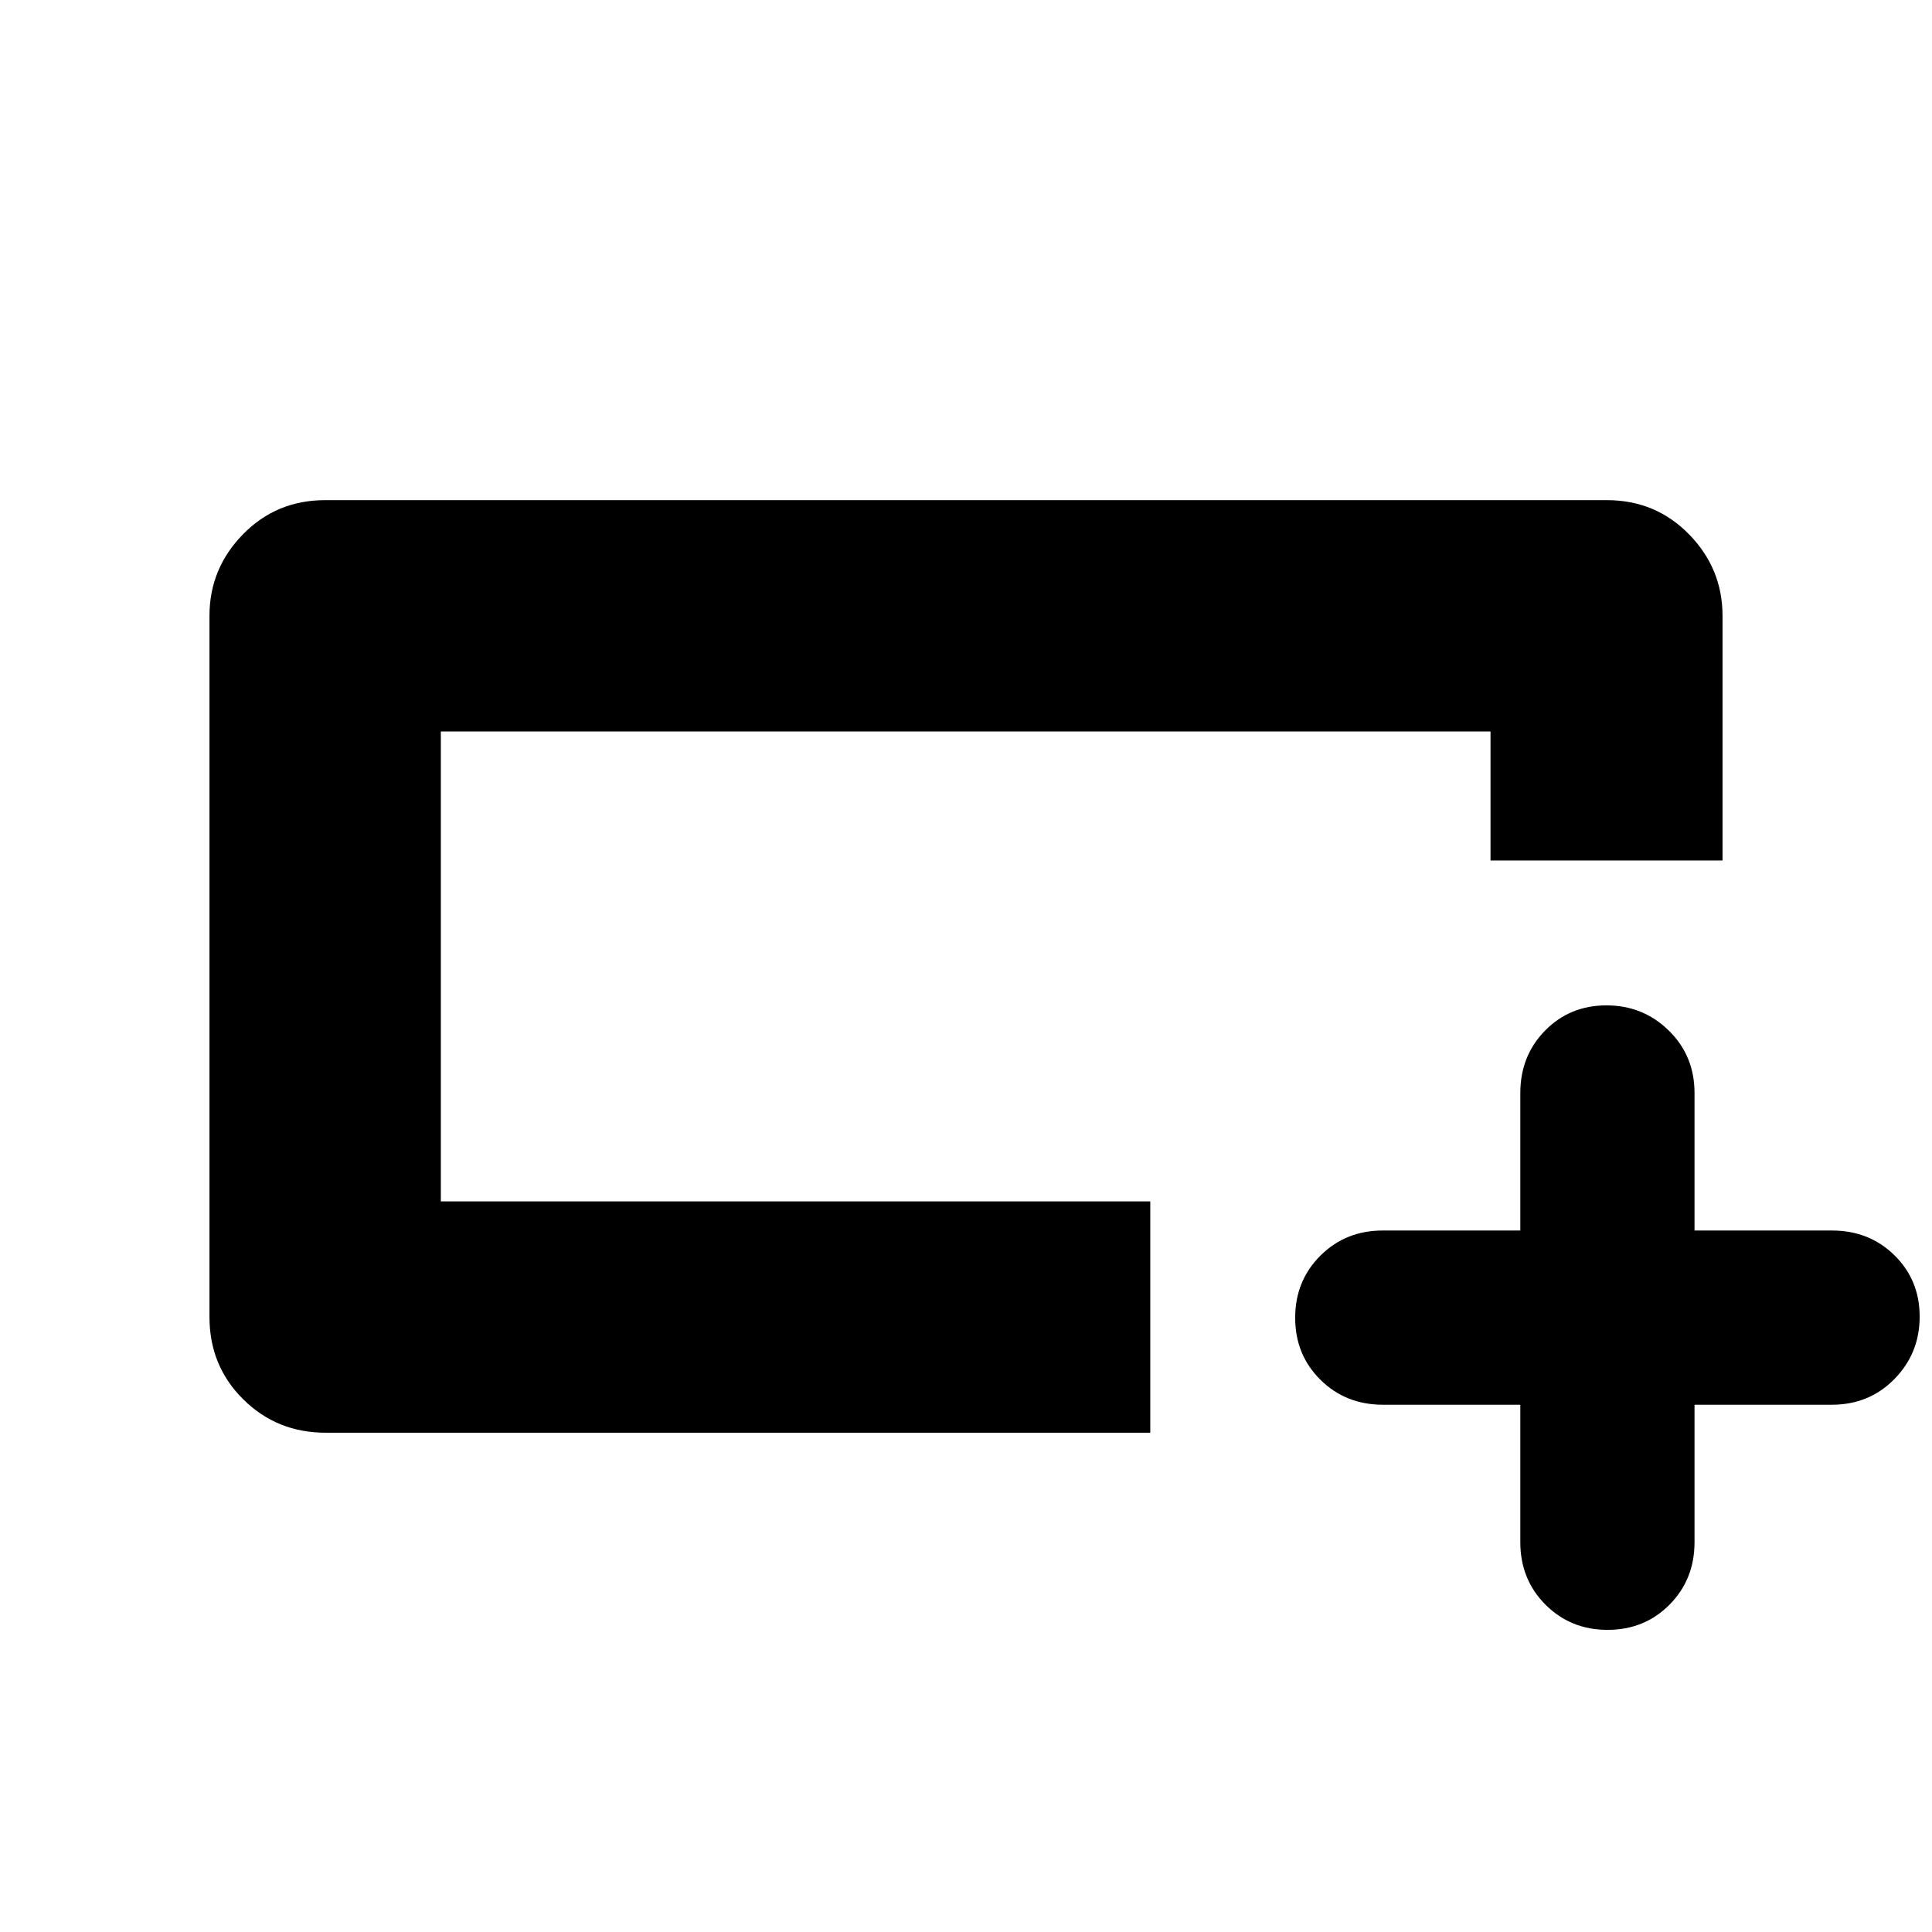 <svg xmlns="http://www.w3.org/2000/svg" height="20" viewBox="0 -960 960 960" width="20"><path d="M571.565-248.087H161.853q-24.244 0-41.005-16.611-16.761-16.611-16.761-40.867V-654q0-23.465 16.611-40.472t40.867-17.007h636.87q24.256 0 40.867 17.007 16.611 17.007 16.611 40.472v121.565H740.63v-64.086H219.044v233.477h352.521v114.957ZM219.044-363.044v-233.477 233.477ZM755.435-262H687.13q-18.515 0-31.04-12.421-12.525-12.421-12.525-30.783 0-18.361 12.525-30.861t31.04-12.5h68.305v-68.305q0-18.515 12.307-31.04 12.307-12.525 30.5-12.525 18.193 0 30.975 12.525Q842-435.385 842-416.87v68.305h68.304q18.515 0 31.04 12.307 12.526 12.307 12.526 30.5 0 18.193-12.526 30.975Q928.819-262 910.304-262H842v68.304q0 18.516-12.421 31.041-12.421 12.525-30.783 12.525-18.361 0-30.861-12.525t-12.5-31.041V-262Z"/></svg>
